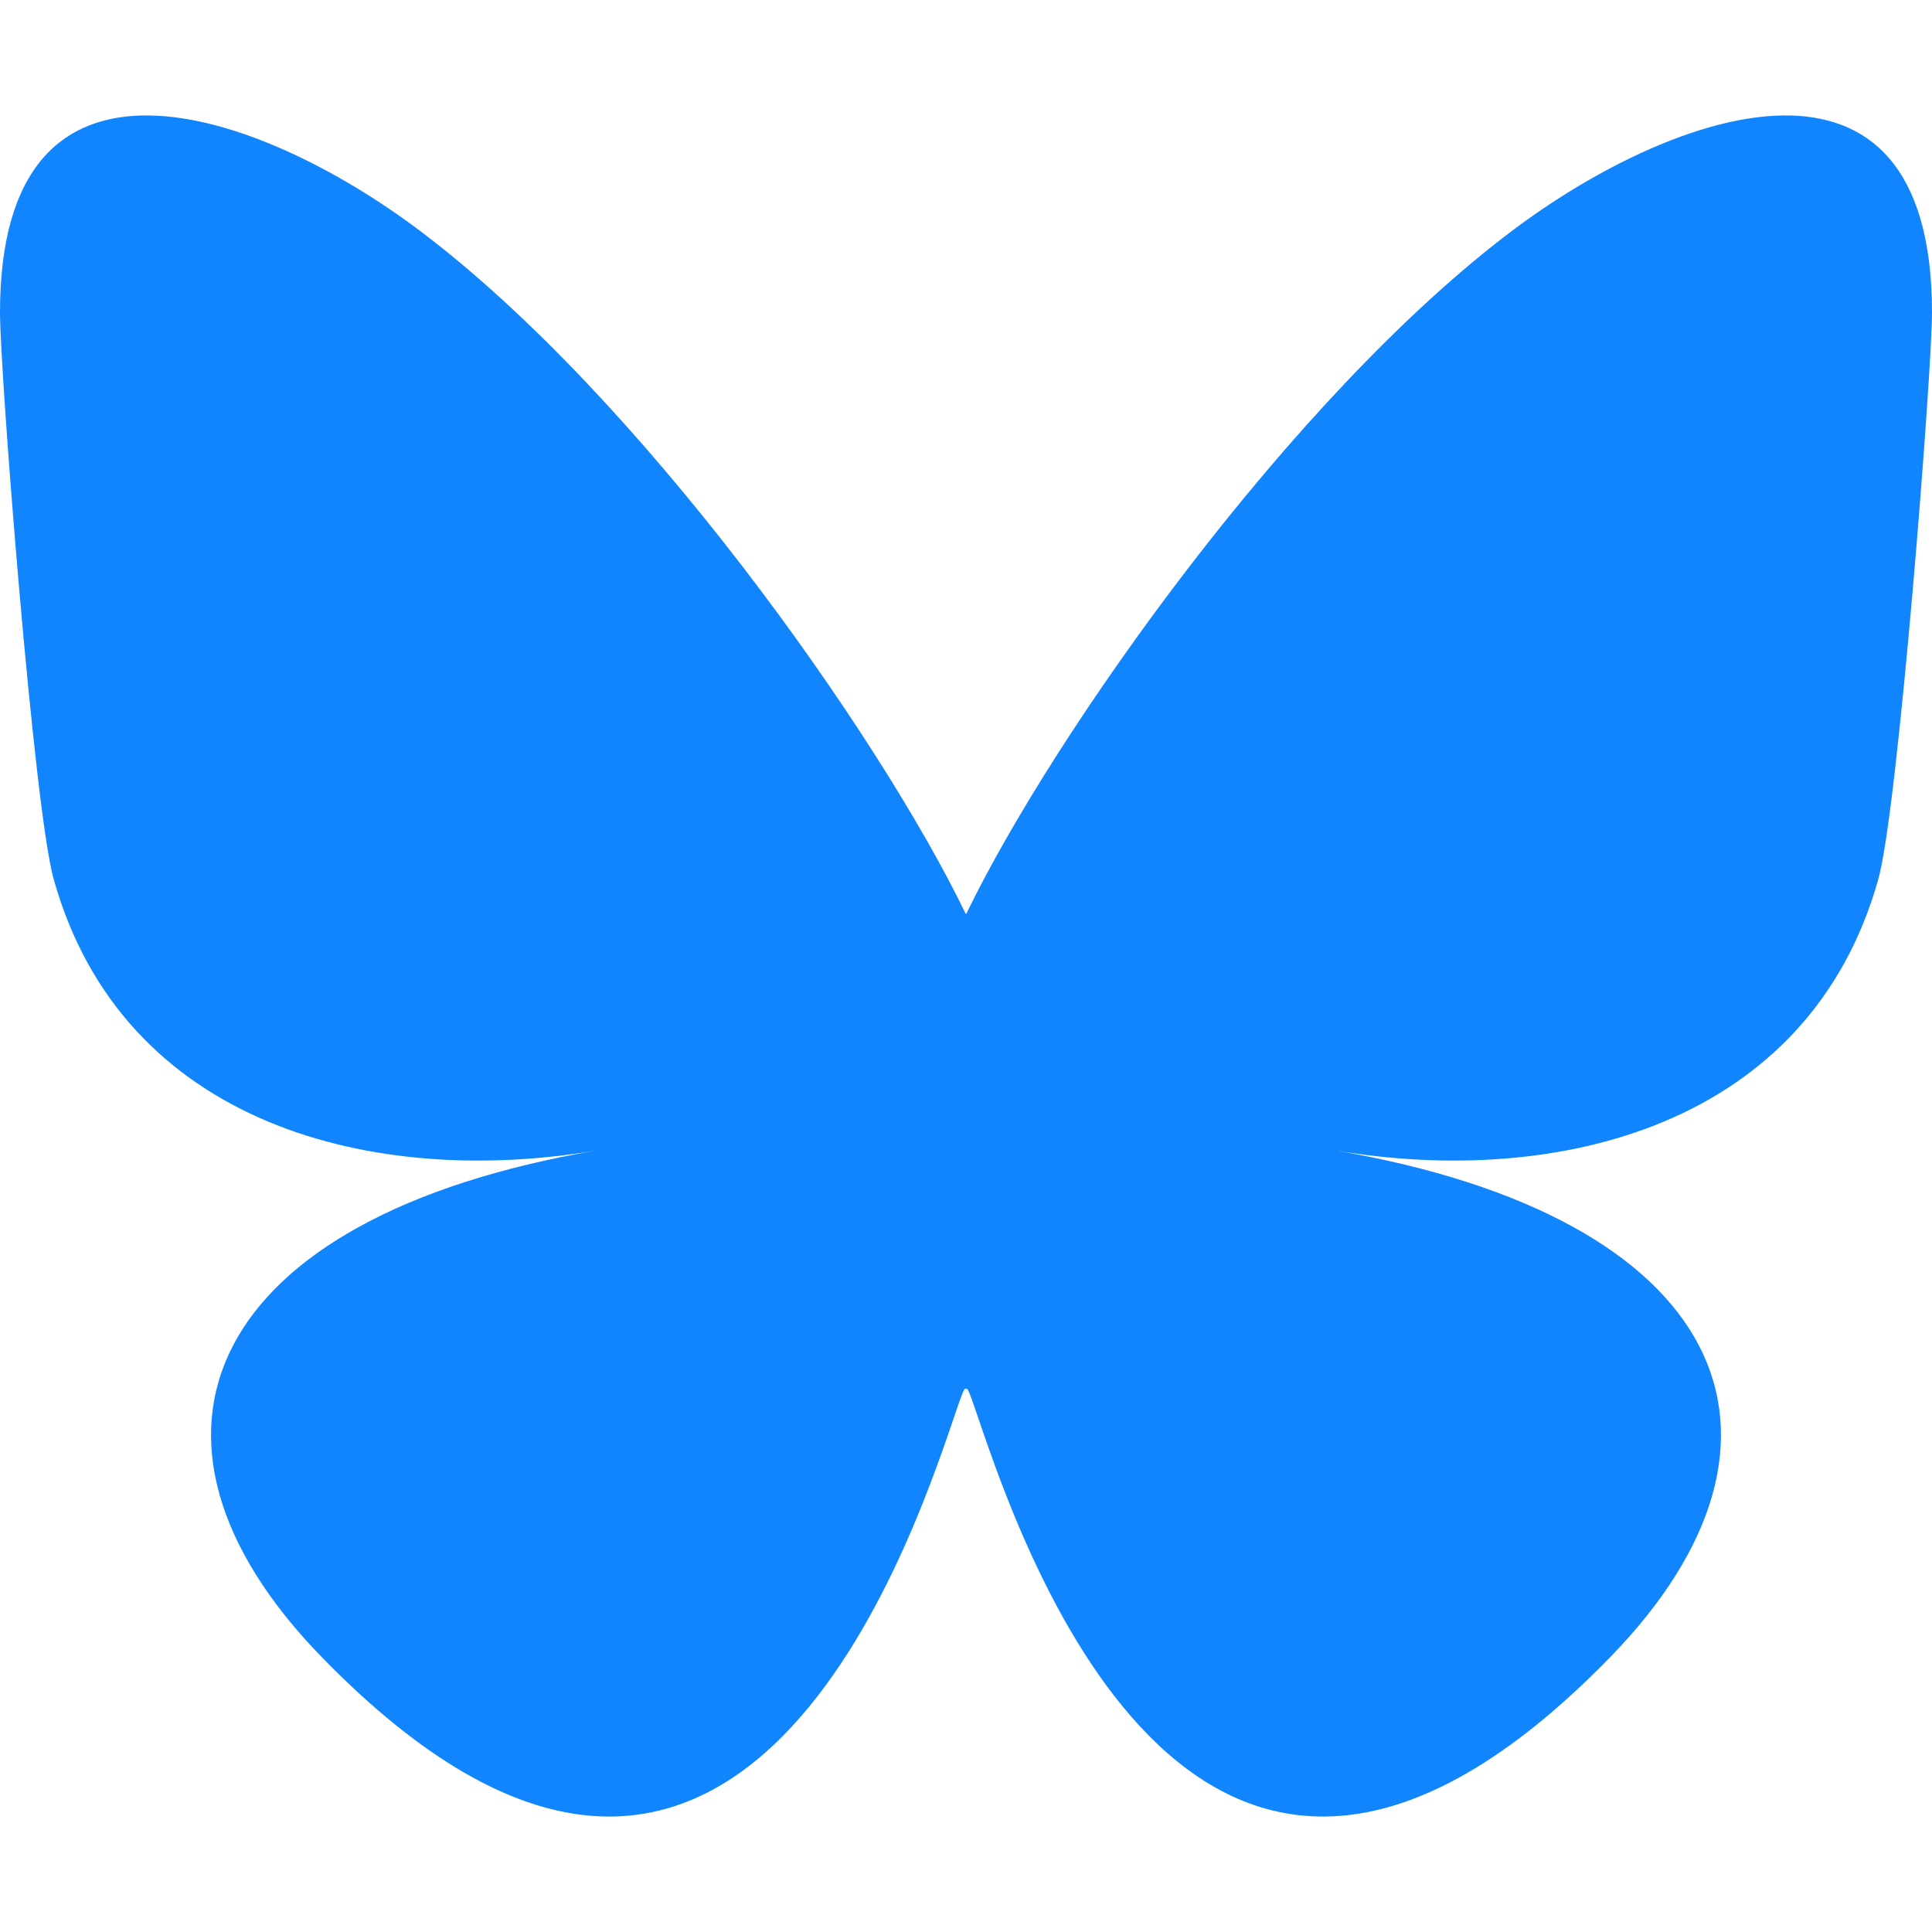 <?xml version="1.0" encoding="UTF-8" standalone="no"?><!DOCTYPE svg PUBLIC "-//W3C//DTD SVG 1.1//EN" "http://www.w3.org/Graphics/SVG/1.1/DTD/svg11.dtd"><svg width="100%" height="100%" viewBox="0 0 48 48" version="1.1" xmlns="http://www.w3.org/2000/svg" xmlns:xlink="http://www.w3.org/1999/xlink" xml:space="preserve" xmlns:serif="http://www.serif.com/" style="fill-rule:evenodd;clip-rule:evenodd;stroke-linejoin:round;stroke-miterlimit:2;"><rect id="bluesky" x="0" y="0" width="48" height="48" style="fill:none;"/><clipPath id="_clip1"><rect x="0" y="0" width="48" height="48"/></clipPath><g clip-path="url(#_clip1)"><path d="M10.405,5.713c5.503,4.132 11.422,12.509 13.595,17.004c2.173,-4.495 8.092,-12.872 13.595,-17.004c3.971,-2.981 10.405,-5.287 10.405,2.052c0,1.466 -0.84,12.314 -1.333,14.075c-1.714,6.123 -7.957,7.685 -13.511,6.739c9.708,1.653 12.177,7.125 6.844,12.598c-10.129,10.394 -14.558,-2.608 -15.693,-5.939c-0.208,-0.611 -0.306,-0.897 -0.307,-0.654c-0.001,-0.243 -0.099,0.043 -0.307,0.654c-1.135,3.331 -5.564,16.333 -15.693,5.939c-5.333,-5.473 -2.864,-10.945 6.844,-12.598c-5.554,0.946 -11.797,-0.616 -13.511,-6.739c-0.493,-1.761 -1.333,-12.609 -1.333,-14.075c-0,-7.339 6.434,-5.033 10.405,-2.052Z" style="fill:#1185fe;fill-rule:nonzero;"/></g></svg>